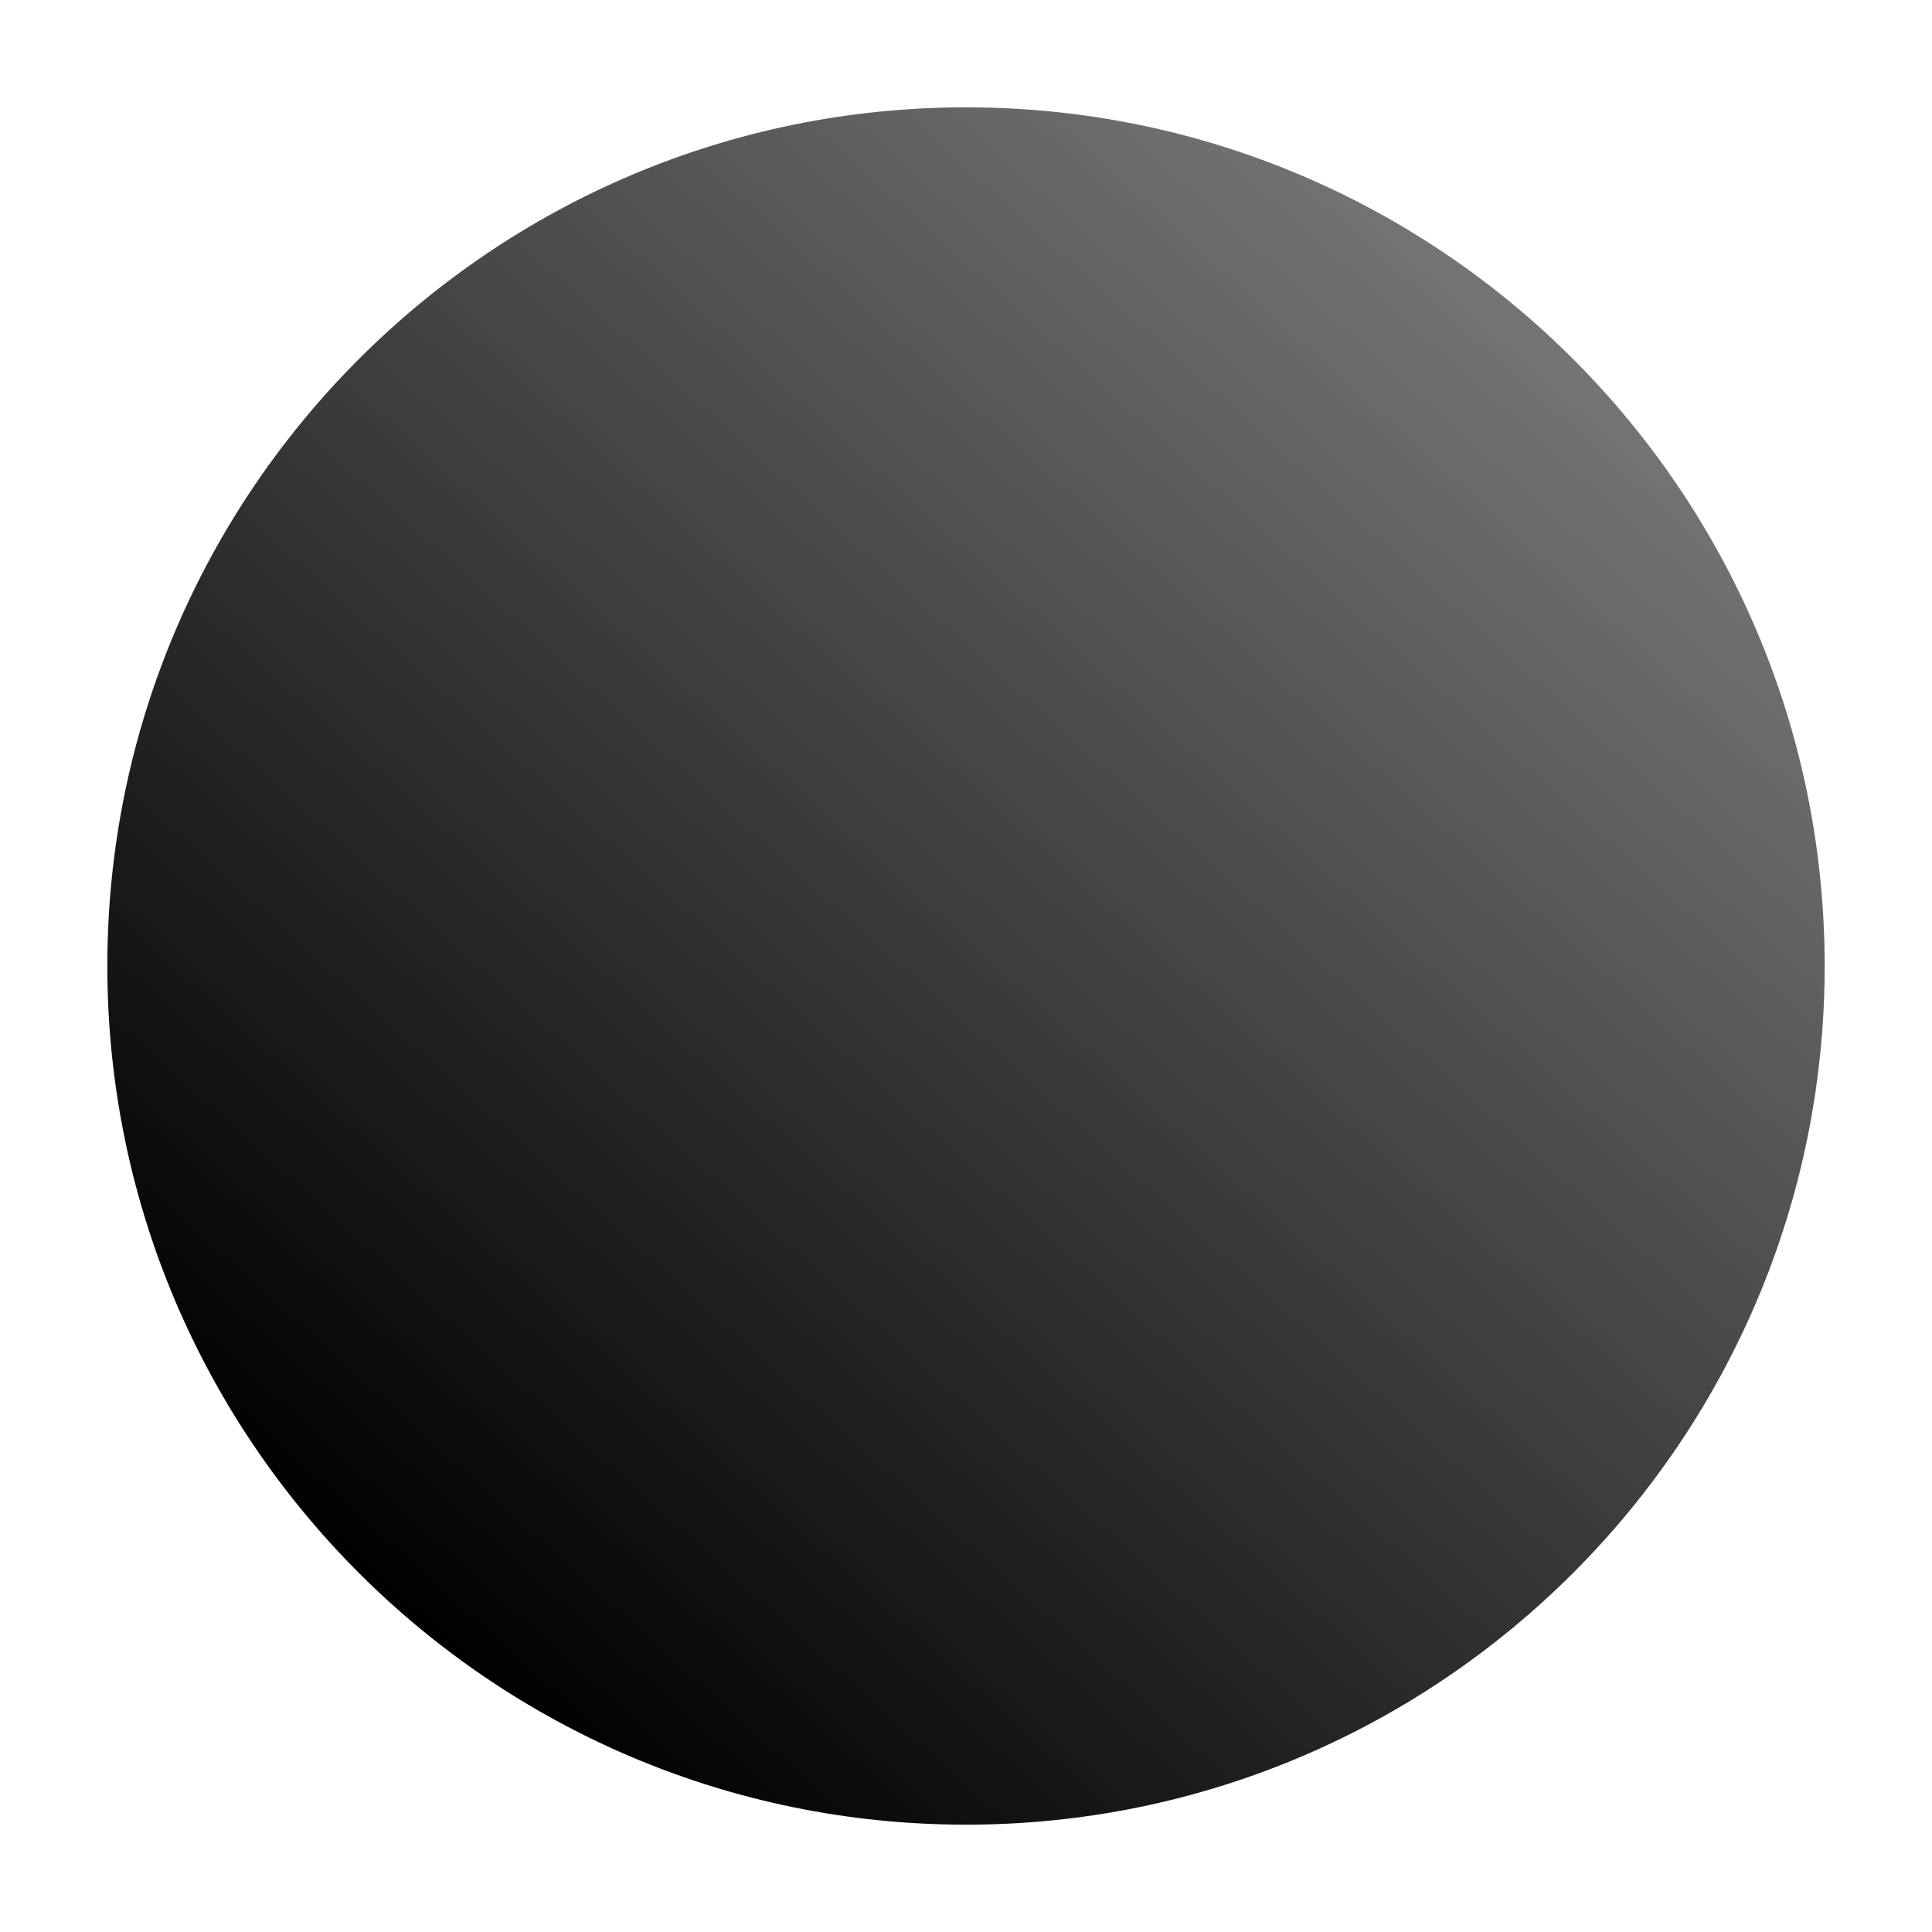 <svg xmlns="http://www.w3.org/2000/svg" xmlns:xlink="http://www.w3.org/1999/xlink" style="isolation:isolate" width="18" height="18" viewBox="0 0 18 18"><defs><clipPath id="_clipPath_yu9LBVGtdU59TmVgyoOrz9kuOEowhbiN"><rect width="18" height="18"/></clipPath></defs><g clip-path="url(#_clipPath_yu9LBVGtdU59TmVgyoOrz9kuOEowhbiN)"><g style="isolation:isolate" id="Highlight"><linearGradient id="_lgradient_31" x1="85.913%" x2="19.712%" y1="15.817%" y2="89.519%"><stop offset=".435%" stop-opacity="1" style="stop-color:#747474"/><stop offset="100%" stop-opacity="1" style="stop-color:#000"/></linearGradient><path fill="url(#_lgradient_31)" d="M 1 9 C 1 4.585 4.585 1 9 1 C 13.415 1 17 4.585 17 9 C 17 13.415 13.415 17 9 17 C 4.585 17 1 13.415 1 9 Z"/></g></g></svg>